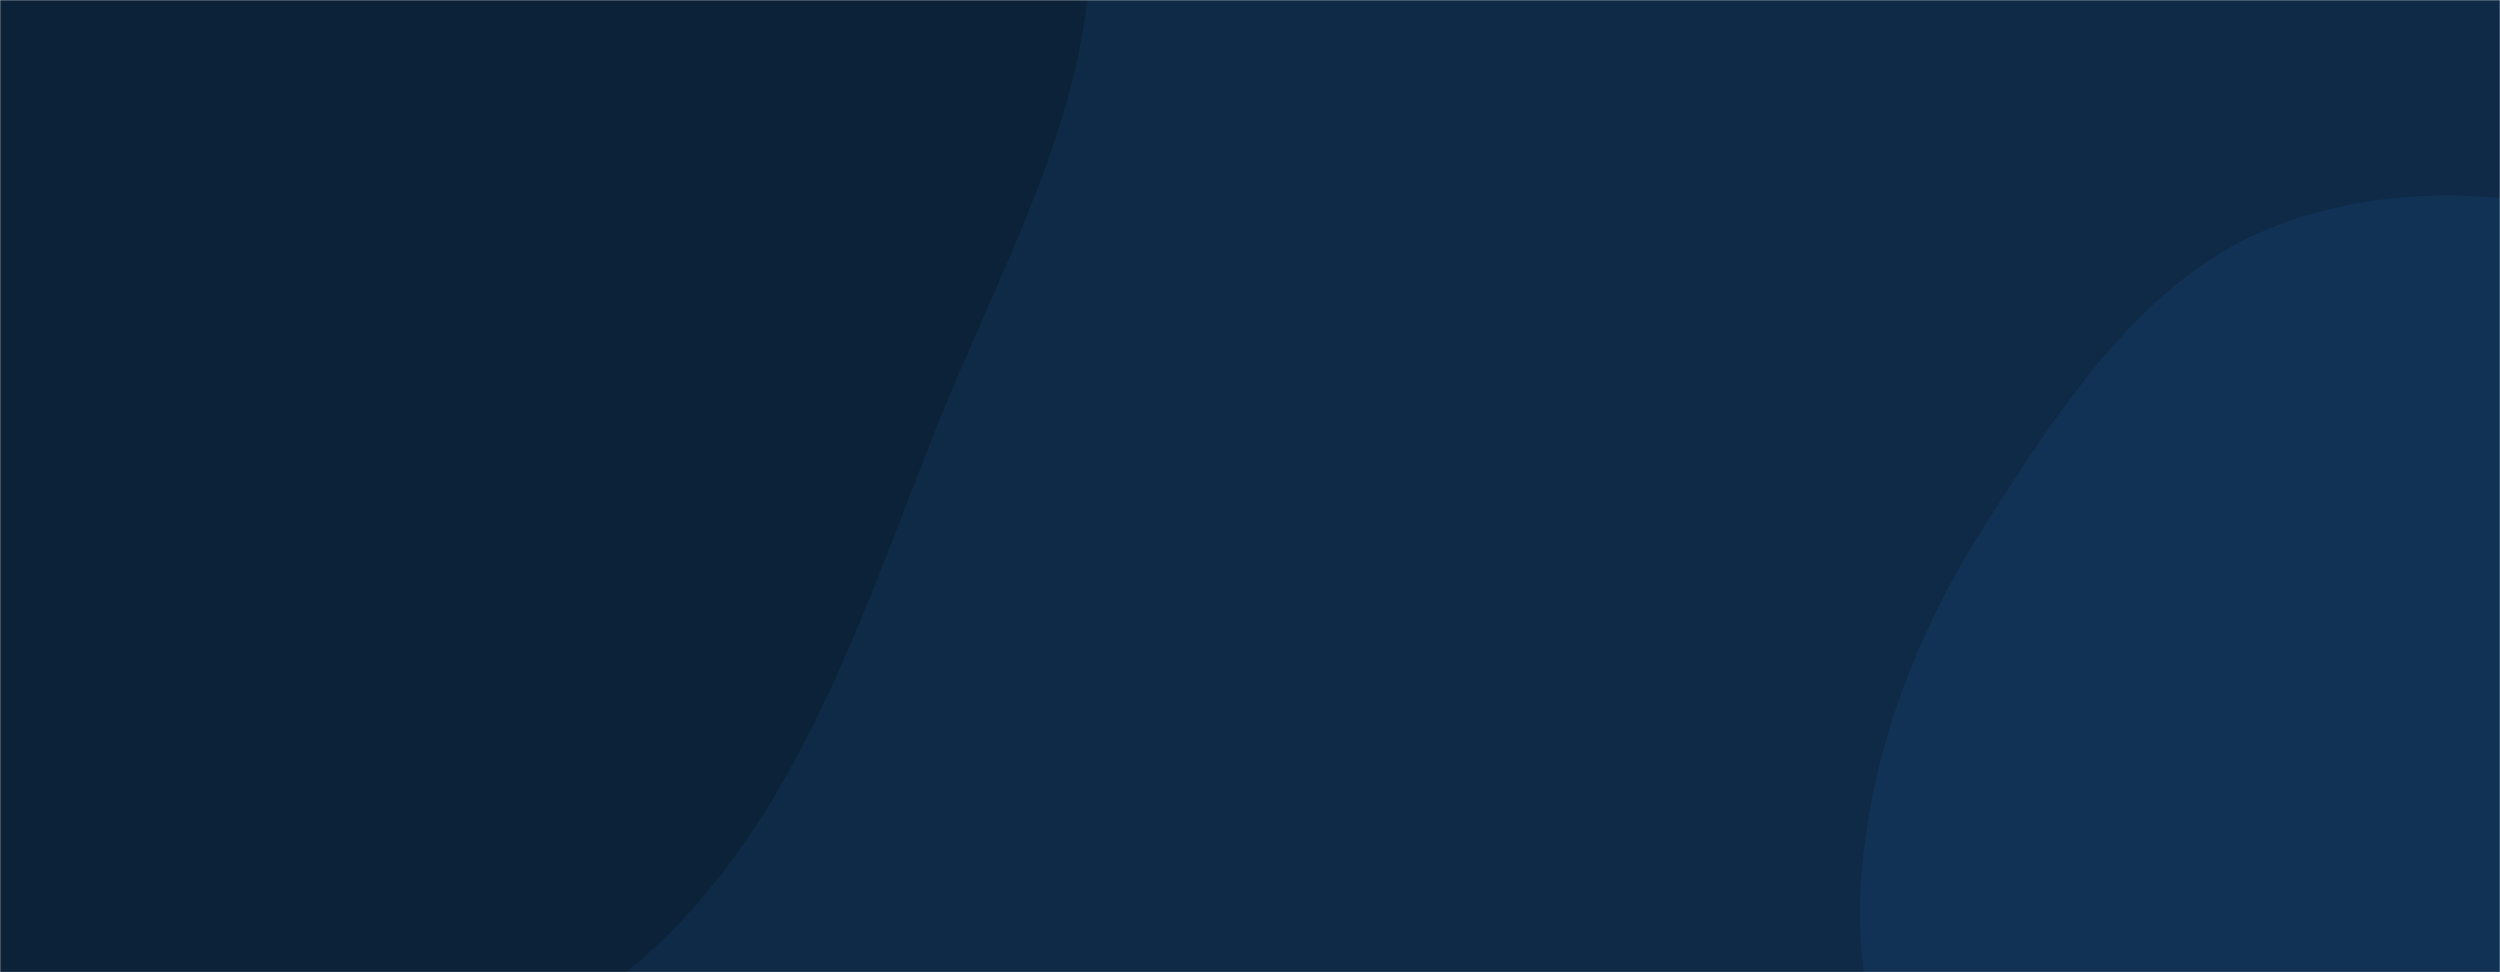 <svg xmlns="http://www.w3.org/2000/svg" version="1.1" xmlns:xlink="http://www.w3.org/1999/xlink" xmlns:svgjs="http://svgjs.com/svgjs" width="1440" height="560" preserveAspectRatio="none" viewBox="0 0 1440 560"><g mask="url(&quot;#SvgjsMask1000&quot;)" fill="none"><rect width="1440" height="560" x="0" y="0" fill="#0e2a47"></rect><path d="M0,681.042C128.676,692.887,259.522,641.465,360.13,560.373C455.915,483.169,493.847,360.614,539.352,246.314C582.706,137.417,652.348,23.311,618.639,-88.947C585.378,-199.715,462.535,-251.568,369.299,-320C295.313,-374.303,220.279,-424.756,131.172,-446.73C44.851,-468.017,-41.239,-445.173,-130.123,-443.159C-255.669,-440.314,-397.585,-506.408,-499.073,-432.449C-598.973,-359.648,-611.559,-212.162,-616.587,-88.652C-621.309,27.336,-578.871,136.847,-526.467,240.429C-475.784,340.61,-405.999,425.719,-319.901,497.776C-223.711,578.28,-124.905,669.545,0,681.042" fill="#0b2239"></path><path d="M1440 958.823C1511.495 941.061 1550.09 867.486 1610.692 825.601 1668.512 785.639 1758.524 782.733 1787.457 718.678 1816.398 654.607 1764.553 584.262 1750.852 515.306 1738.034 450.795 1739.818 384.835 1709.526 326.454 1673.222 256.486 1631.27 184.027 1560.718 148.871 1485.19 111.236 1392.654 99.919 1313.478 129.107 1235.825 157.733 1187.738 233.06 1143.172 302.797 1103.535 364.821 1077.258 433.666 1071.931 507.08 1066.853 577.054 1092.559 642.12 1113.695 709.019 1137.851 785.478 1140.78 877.783 1204.449 926.525 1268.678 975.696 1361.496 978.326 1440 958.823" fill="#113255"></path></g><defs><mask id="SvgjsMask1000"><rect width="1440" height="560" fill="#ffffff"></rect></mask></defs></svg>